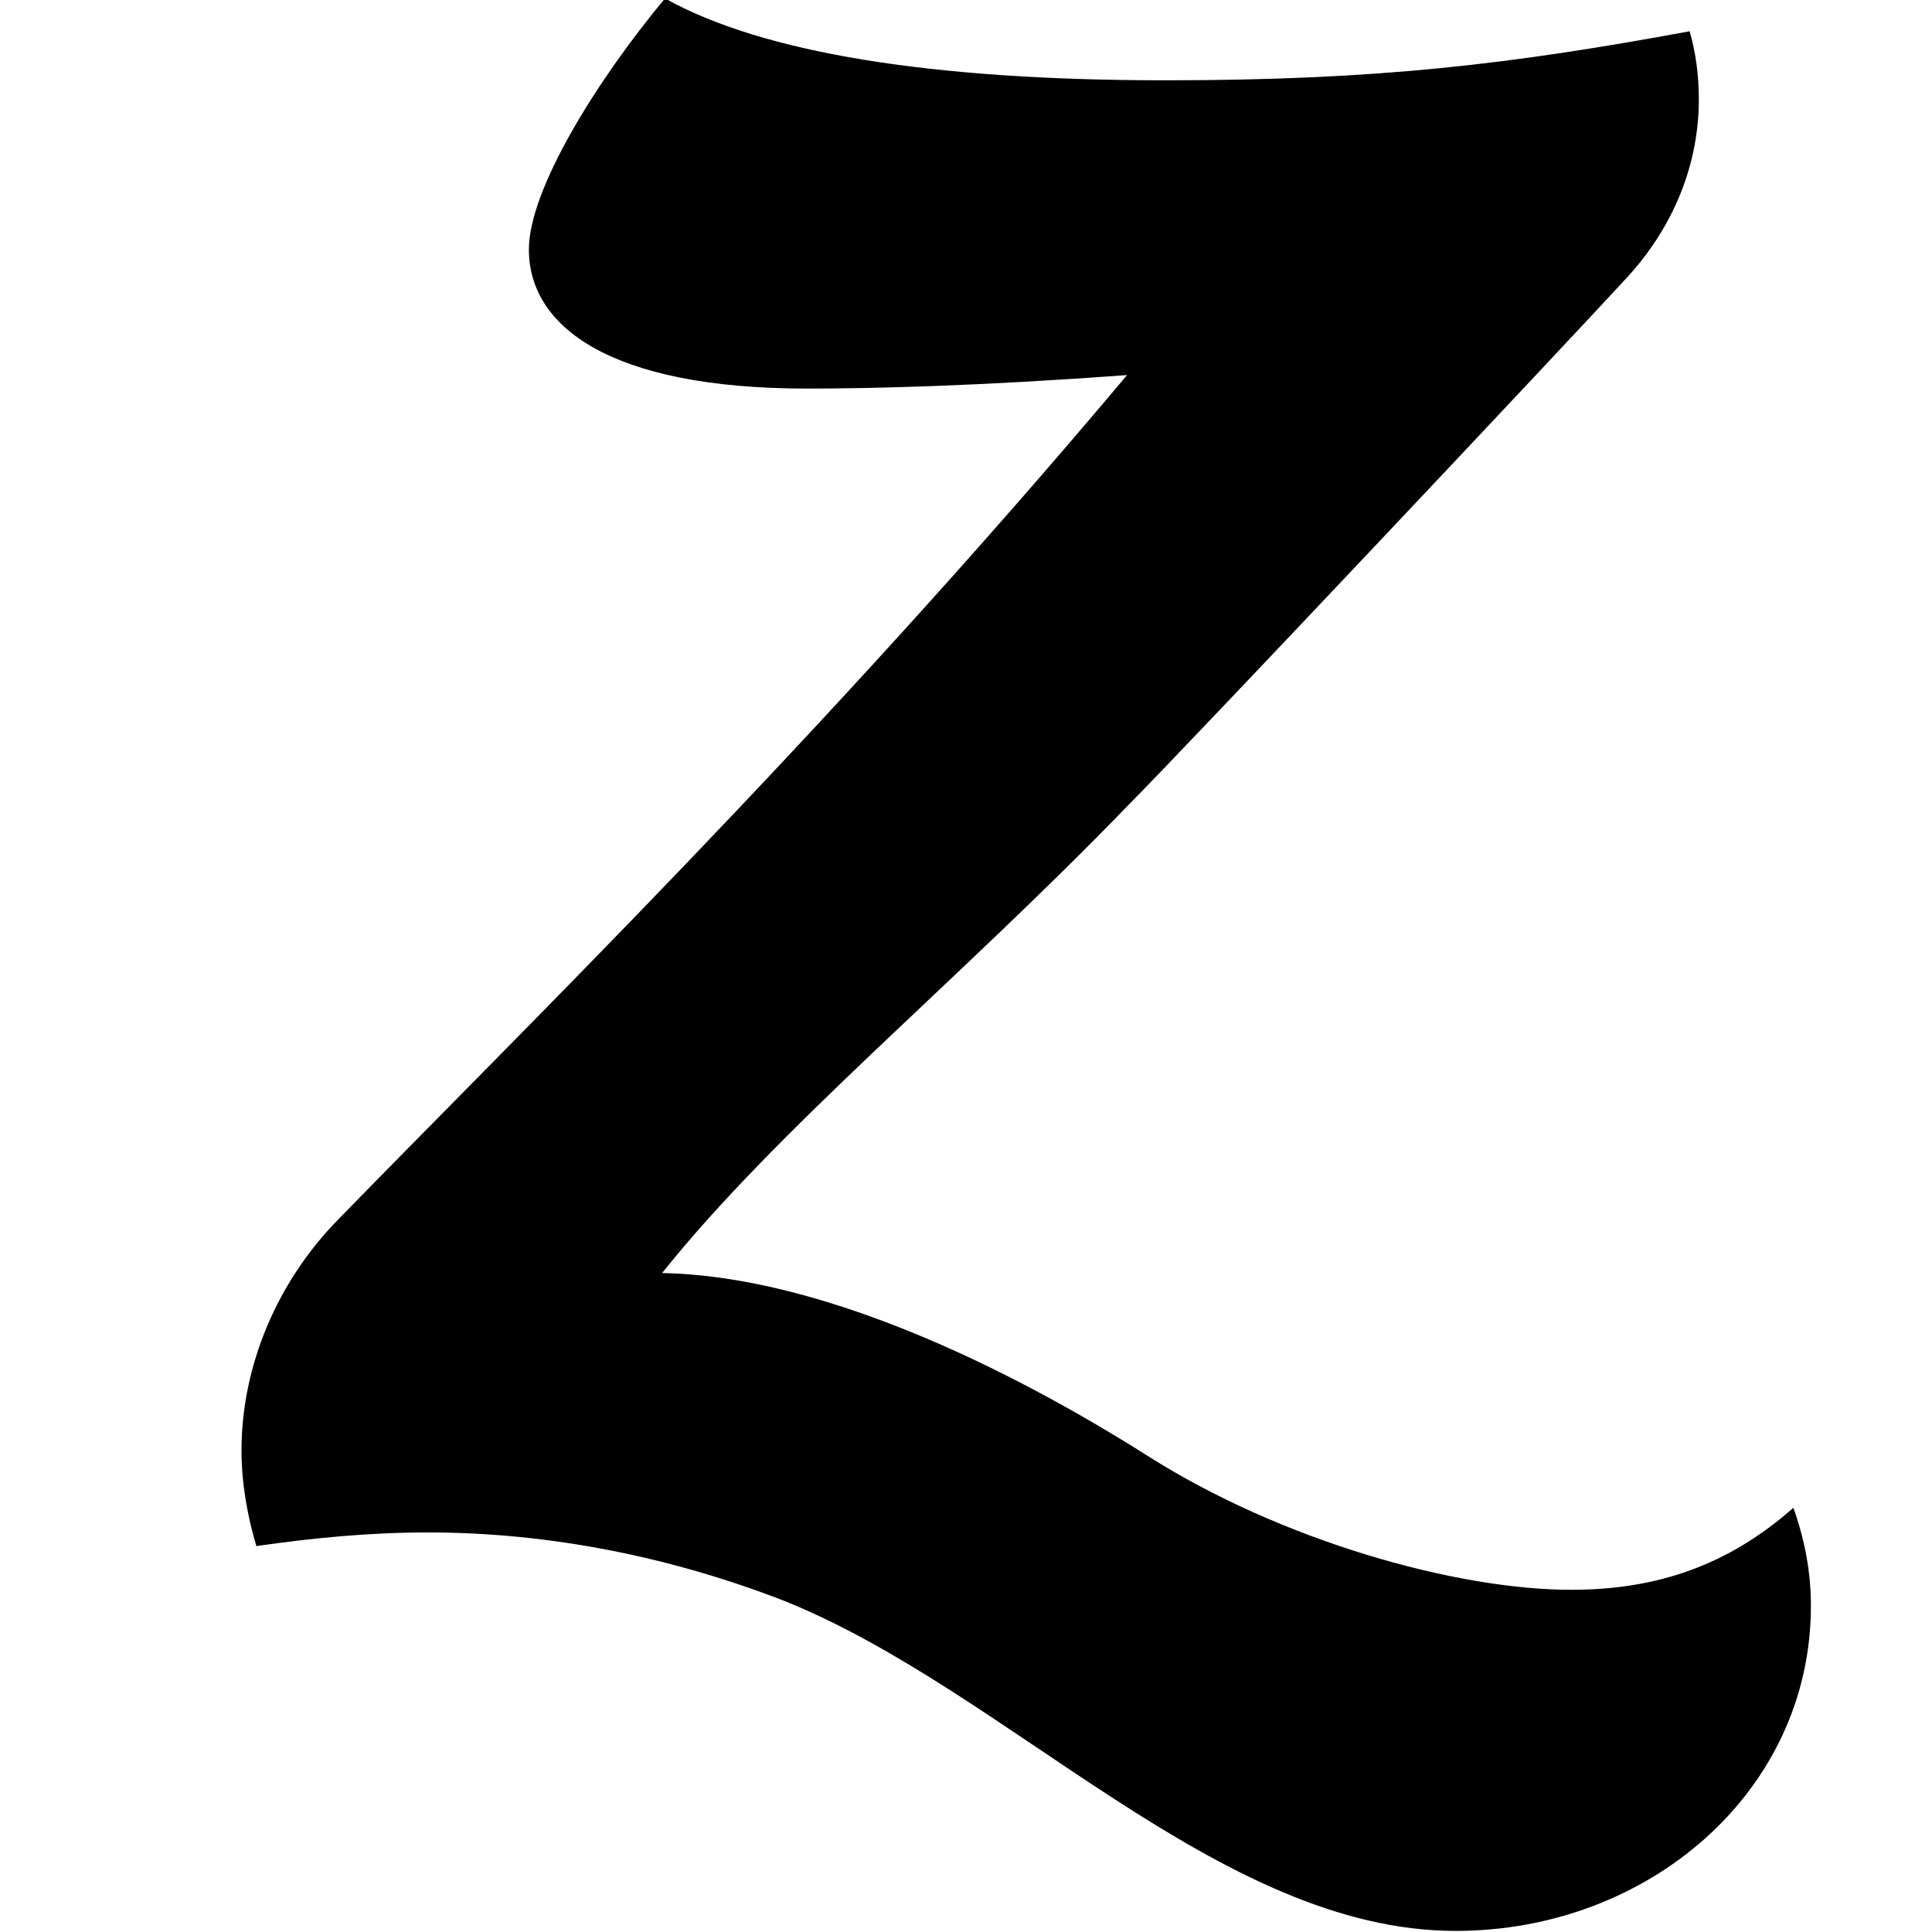 <?xml version="1.0" encoding="iso-8859-1"?>
<!-- Generator: Adobe Illustrator 16.0.0, SVG Export Plug-In . SVG Version: 6.00 Build 0)  -->
<!DOCTYPE svg PUBLIC "-//W3C//DTD SVG 1.1//EN" "http://www.w3.org/Graphics/SVG/1.1/DTD/svg11.dtd">
<svg version="1.1" xmlns="http://www.w3.org/2000/svg" xmlns:xlink="http://www.w3.org/1999/xlink" x="0px" y="0px" width="16px"
	 height="16px" viewBox="0 0 16 16" style="enable-background:new 0 0 16 16;" xml:space="preserve">
<g id="_x31_-logo_-_Zerply" style="enable-background:new    ;">
	<path d="M14.852,12.487c-0.539,0.475-1.127,0.679-1.84,0.679c-0.955,0-2.402-0.407-3.506-1.108
		c-1.178-0.746-2.723-1.492-4.023-1.515C6.44,9.345,7.936,8.124,9.334,6.678c0.516-0.519,3.605-3.798,4.145-4.385
		c0.393-0.43,0.59-0.949,0.59-1.469c0-0.203-0.025-0.385-0.076-0.565c-1.471,0.271-2.574,0.406-4.34,0.406
		c-1.937,0-3.335-0.226-4.146-0.678C4.943,0.665,4.38,1.569,4.38,2.066c0,0.634,0.662,1.152,2.305,1.152
		c0.54,0,1.422-0.021,2.649-0.112c-2.526,3.007-5.029,5.447-6.525,6.985C2.295,10.61,2,11.312,2,12.013
		c0,0.271,0.049,0.542,0.123,0.791c0.466-0.067,0.932-0.113,1.422-0.113c1.006,0,2.011,0.203,2.943,0.564
		c1.864,0.746,3.605,2.736,5.568,2.736c1.594,0,2.941-1.153,2.941-2.69C14.998,13.029,14.949,12.759,14.852,12.487z"/>
</g>
<g id="Layer_1">
</g>
</svg>
